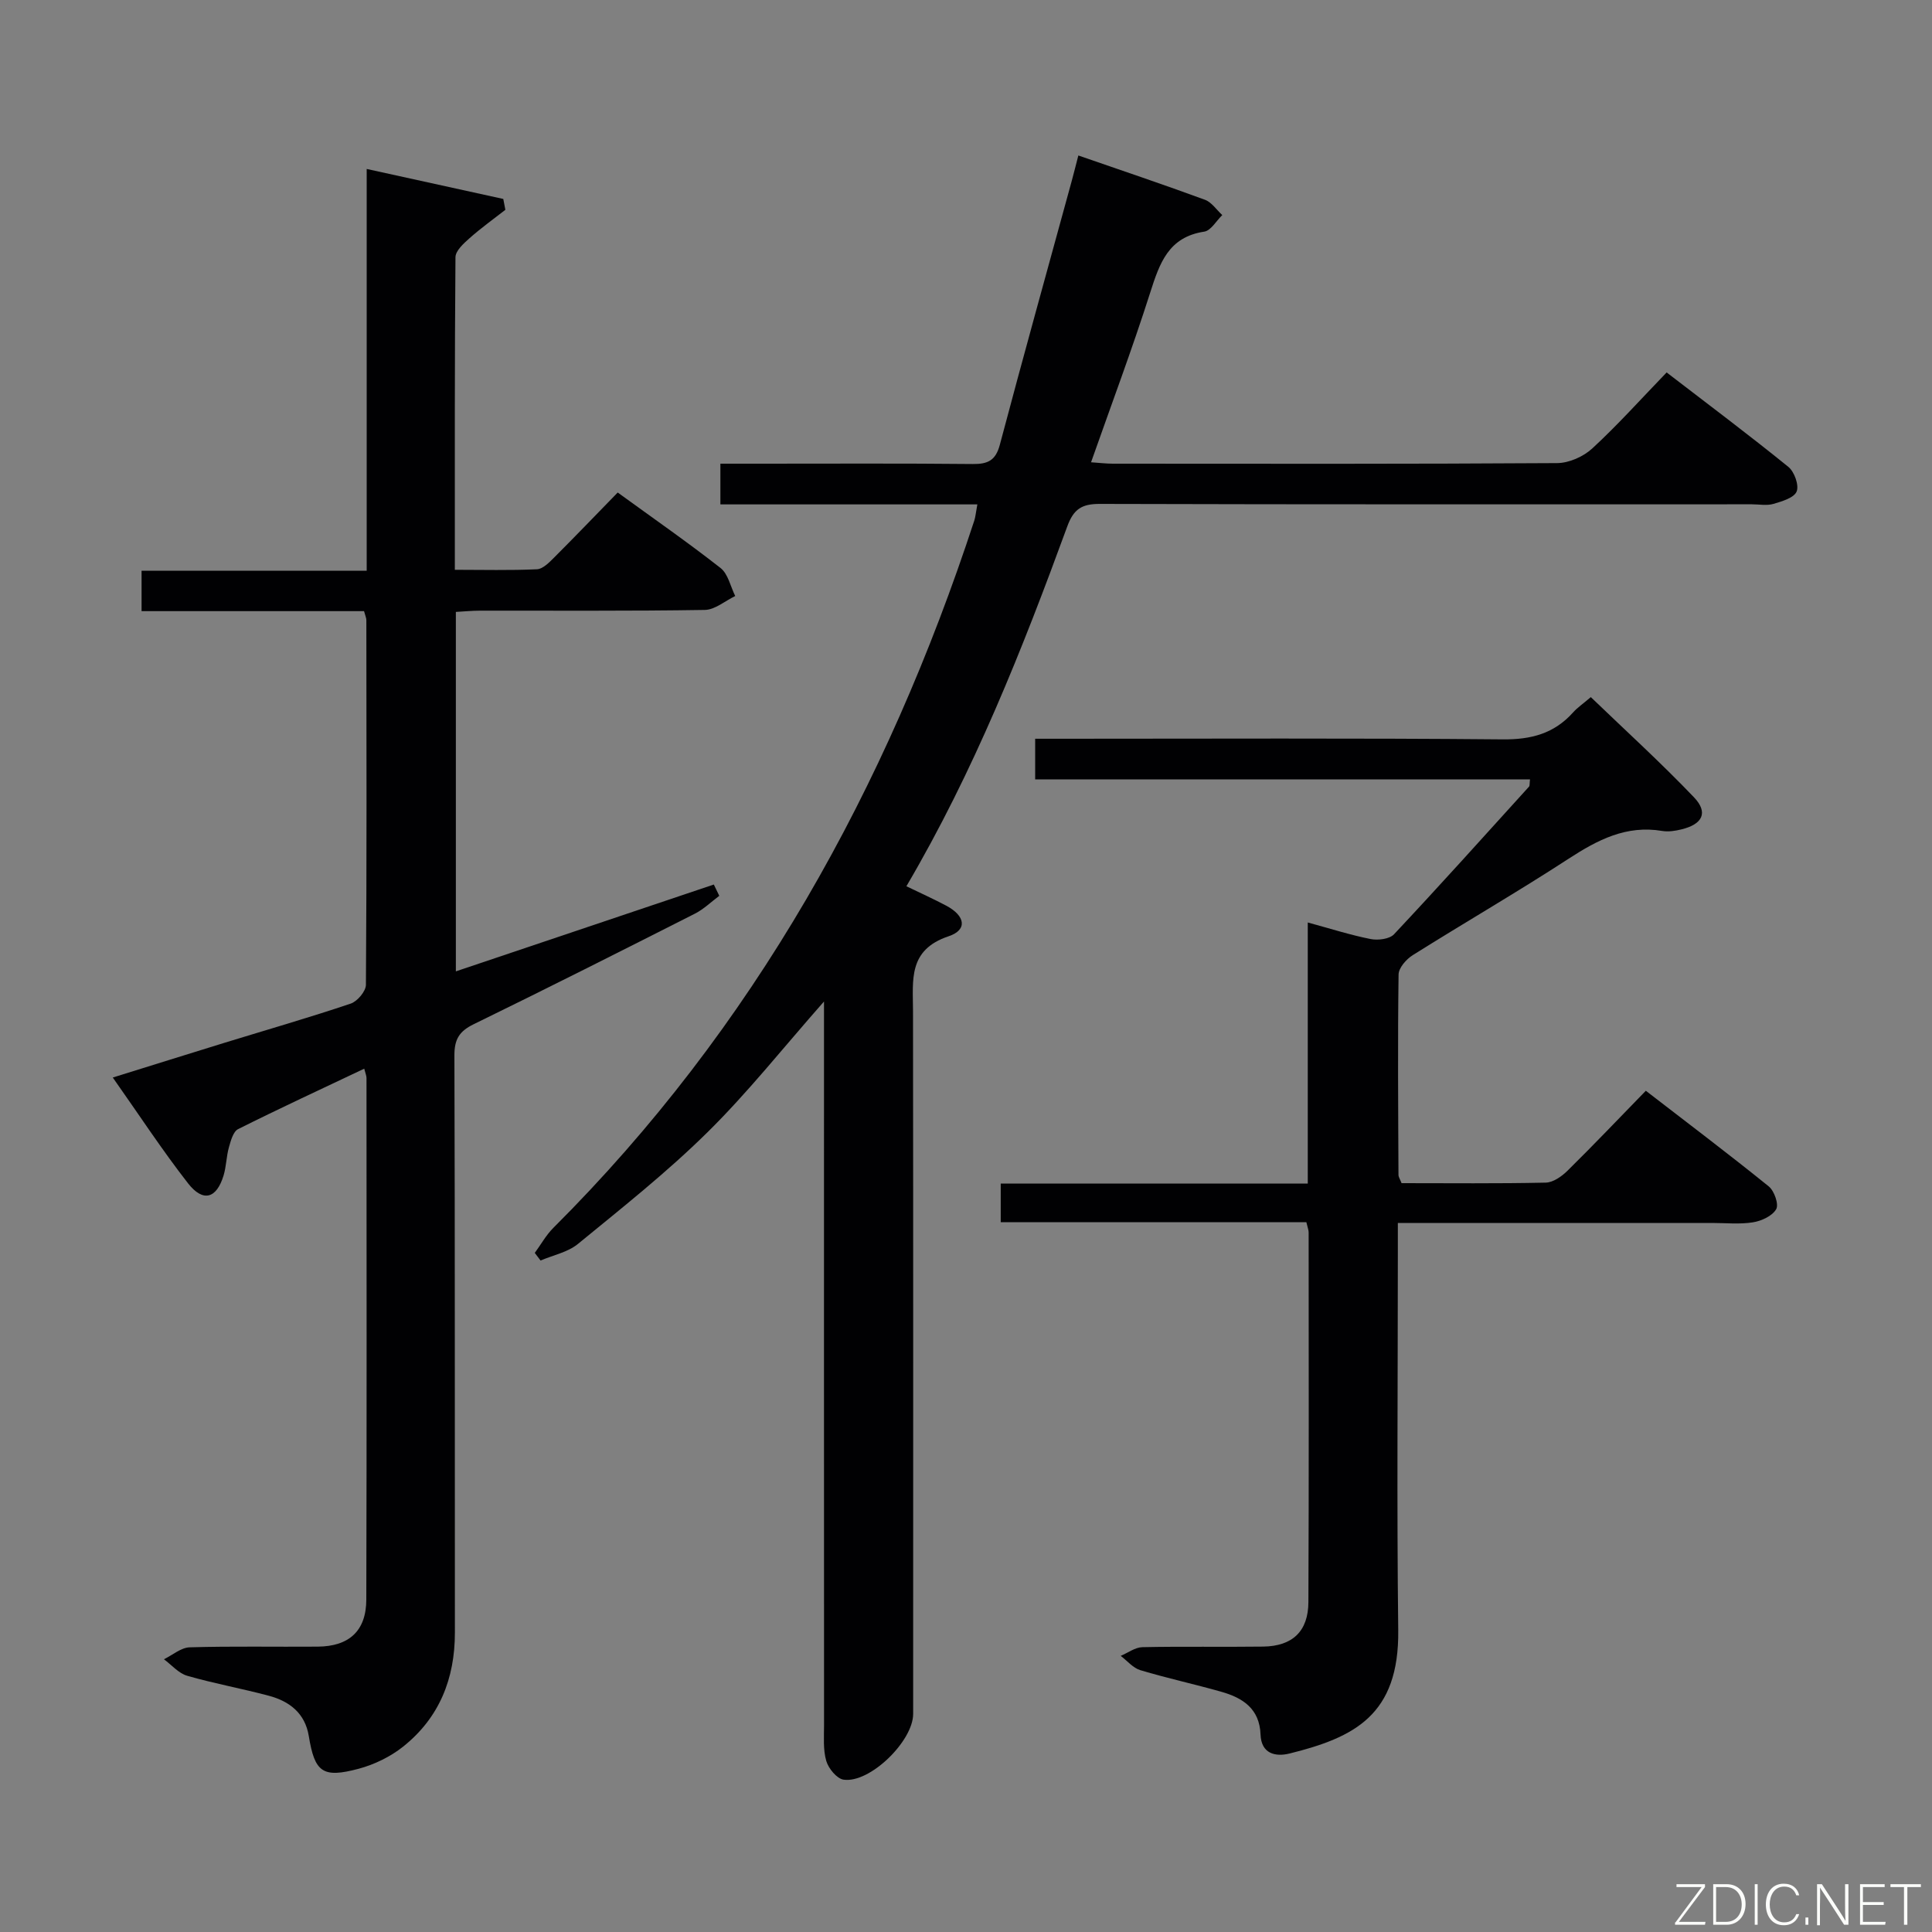 <svg enable-background="new 0 0 400 400" viewBox="0 0 400 400" xmlns="http://www.w3.org/2000/svg"><rect x="0" y="0" width="400" height="400" fill="#808080" stroke="none"/><path d="m202.35 104.43c-18.02 0-35.45 0-53.2 0 0-2.9 0-5.32 0-8.43h8.26c14.67 0 29.33-.08 44 .07 3.12.03 4.73-.74 5.59-3.97 4.85-18.27 9.92-36.48 14.91-54.71.43-1.58.82-3.16 1.35-5.2 9 3.12 17.65 6.02 26.21 9.17 1.39.51 2.4 2.08 3.59 3.17-1.24 1.19-2.35 3.22-3.74 3.43-7.42 1.12-9.24 6.55-11.18 12.61-3.72 11.67-8.03 23.15-12.25 35.14 1.7.11 3.11.29 4.51.29 30.67.02 61.33.08 92-.12 2.46-.02 5.43-1.34 7.27-3.04 5.25-4.84 10.03-10.18 15.39-15.73 8.77 6.74 17.11 12.99 25.2 19.55 1.24 1.01 2.24 3.78 1.72 5.09s-3.02 2.05-4.79 2.57c-1.38.41-2.98.09-4.48.09-45 0-90 .05-135-.08-3.74-.01-5.43 1.06-6.75 4.68-9.3 25.43-19.26 50.58-33.3 74.48 2.96 1.43 5.64 2.64 8.23 4.01 3.97 2.1 4.47 5.02.52 6.34-8.45 2.82-7.39 9.09-7.38 15.5.06 48.5.03 97 .03 145.5 0 5.64-8.97 14.41-14.41 13.62-1.4-.21-3.13-2.32-3.58-3.88-.68-2.33-.46-4.95-.46-7.44-.02-48-.01-96-.01-144 0-1.74 0-3.48 0-5.79-8.42 9.54-15.76 18.83-24.13 27.08-8.38 8.27-17.68 15.63-26.81 23.11-2.11 1.73-5.14 2.32-7.74 3.44-.4-.53-.8-1.05-1.2-1.58 1.27-1.73 2.33-3.67 3.83-5.17 41.53-41.42 69.05-91.15 87.18-146.49.24-.77.3-1.6.62-3.31z" fill="#010103"/><path d="m75.92 118.16c0-28.09 0-55.23 0-83.18 9.7 2.13 18.99 4.17 28.28 6.21.14.75.29 1.5.43 2.25-2.48 1.94-5.06 3.78-7.42 5.88-1.22 1.08-2.9 2.6-2.91 3.94-.18 21.31-.13 42.63-.13 64.71 5.84 0 11.43.15 17-.11 1.23-.06 2.54-1.41 3.55-2.42 4.34-4.34 8.59-8.77 13.17-13.47 7.43 5.4 14.52 10.32 21.29 15.63 1.57 1.23 2.06 3.83 3.04 5.8-2.1 1.01-4.19 2.85-6.31 2.88-15.49.25-31 .13-46.49.15-1.62 0-3.23.16-5.04.26v74.42c18-6.06 35.7-12.02 53.41-17.98.38.78.75 1.56 1.13 2.34-1.67 1.24-3.21 2.76-5.04 3.69-15.24 7.72-30.49 15.42-45.84 22.91-2.96 1.45-3.97 3.12-3.96 6.44.13 39.83.06 79.66.1 119.49.01 9.56-3.23 17.66-10.73 23.63-2.63 2.09-5.94 3.7-9.19 4.57-7.49 2-9.1.73-10.33-6.78-.78-4.73-4-7.19-8.26-8.33-5.61-1.5-11.34-2.53-16.92-4.14-1.78-.52-3.22-2.24-4.81-3.42 1.78-.86 3.54-2.42 5.34-2.47 8.83-.26 17.66-.07 26.49-.14 6.5-.05 10.05-3.25 10.07-9.74.1-36 .05-71.99.04-107.99 0-.45-.21-.91-.47-1.93-8.84 4.19-17.54 8.22-26.11 12.51-1.02.51-1.52 2.4-1.9 3.75-.54 1.9-.54 3.96-1.11 5.85-1.46 4.8-4.25 5.61-7.37 1.61-5.31-6.81-10.05-14.06-15.57-21.89 8.11-2.52 15.59-4.87 23.09-7.18 8.73-2.68 17.51-5.21 26.16-8.12 1.38-.46 3.15-2.55 3.16-3.9.18-25.16.12-50.33.09-75.49 0-.46-.23-.93-.48-1.87-15.2 0-30.47 0-46.06 0 0-2.92 0-5.35 0-8.37z" fill="#010103"/><path d="m270.47 253.05c-21.2 0-42.12 0-63.28 0 0-2.82 0-5.22 0-8h63.57c0-18.1 0-35.84 0-54.06 4.74 1.29 8.83 2.6 13.02 3.43 1.52.3 3.89.01 4.83-.98 9.45-10.07 18.69-20.35 27.96-30.58.17-.19.09-.62.2-1.49-34.09 0-68.11 0-102.45 0 0-2.96 0-5.36 0-8.42h5.31c30.49 0 60.98-.15 91.47.13 5.92.06 10.67-1.2 14.6-5.59.87-.98 1.99-1.73 3.66-3.16 7.17 6.9 14.51 13.57 21.35 20.73 3.03 3.17 1.8 5.6-2.61 6.66-1.27.31-2.68.53-3.95.32-7.44-1.26-13.39 1.85-19.4 5.76-10.59 6.89-21.54 13.22-32.25 19.95-1.34.84-2.92 2.63-2.94 4.01-.19 13.82-.08 27.65-.02 41.48 0 .46.33.91.64 1.72 9.89 0 19.87.11 29.84-.11 1.55-.03 3.34-1.3 4.54-2.49 5.33-5.25 10.49-10.68 16.19-16.53 8.75 6.75 17.21 13.14 25.45 19.8 1.15.93 2.12 3.72 1.54 4.72-.8 1.4-3.04 2.44-4.82 2.72-2.76.44-5.65.13-8.48.13-19.66 0-39.32 0-58.98 0-1.79 0-3.58 0-6.05 0v6.34c0 25.99-.23 51.99.08 77.97.21 17.63-9.14 22.21-22.47 25.53-3.02.75-5.89.02-6.04-3.92-.19-5.32-3.64-7.58-8.06-8.84-5.58-1.59-11.27-2.82-16.83-4.49-1.51-.45-2.71-1.94-4.06-2.96 1.5-.63 2.98-1.77 4.49-1.8 8.33-.18 16.66-.01 24.99-.12 6.09-.08 9.36-3.17 9.38-9.23.11-25.49.06-50.98.05-76.47.02-.48-.19-.95-.47-2.16z" fill="#010103"/><g fill="#fbfcfa"><path d="m346.9 398 5.4-7.3h-5.2v-.6h5.9v.6l-5.4 7.2h5.5l-.1.6h-6.2v-.5z"/><path d="m354.7 390.1h2.8c2.3 0 3.9 1.6 3.9 4.1s-1.6 4.3-3.9 4.3h-2.8zm.6 7.8h2c2.2 0 3.3-1.6 3.3-3.6 0-1.8-1-3.6-3.3-3.6h-2z"/><path d="m363.9 390.1v8.4h-.6v-8.4h1.6z"/><path d="m372.5 396.3c-.4 1.3-1.4 2.3-3.2 2.3-2.4 0-3.7-1.9-3.7-4.3 0-2.3 1.2-4.3 3.7-4.3 1.8 0 2.9 1 3.2 2.4h-.6c-.4-1.1-1.1-1.8-2.5-1.8-2.1 0-3 1.9-3 3.7s.9 3.7 3 3.7c1.4 0 2.1-.7 2.5-1.7z"/><path d="m373.8 398.5v-1.5h.6v1.5z"/><path d="m376.2 398.5v-8.4h1c1.3 2 4.4 6.7 4.9 7.6-.1-1.2-.1-2.4-.1-3.8v-3.8h.7v8.4h-.9c-1.2-1.9-4.4-6.8-5-7.7.1 1.1 0 2.3 0 3.9v3.9h-.6z"/><path d="m390 394.4h-4.3v3.5h4.7l-.1.6h-5.2v-8.4h5.1v.6h-4.5v3.1h4.3z"/><path d="m394.2 390.7h-2.8v-.6h6.3v.6h-2.8v7.8h-.7z"/></g></svg>